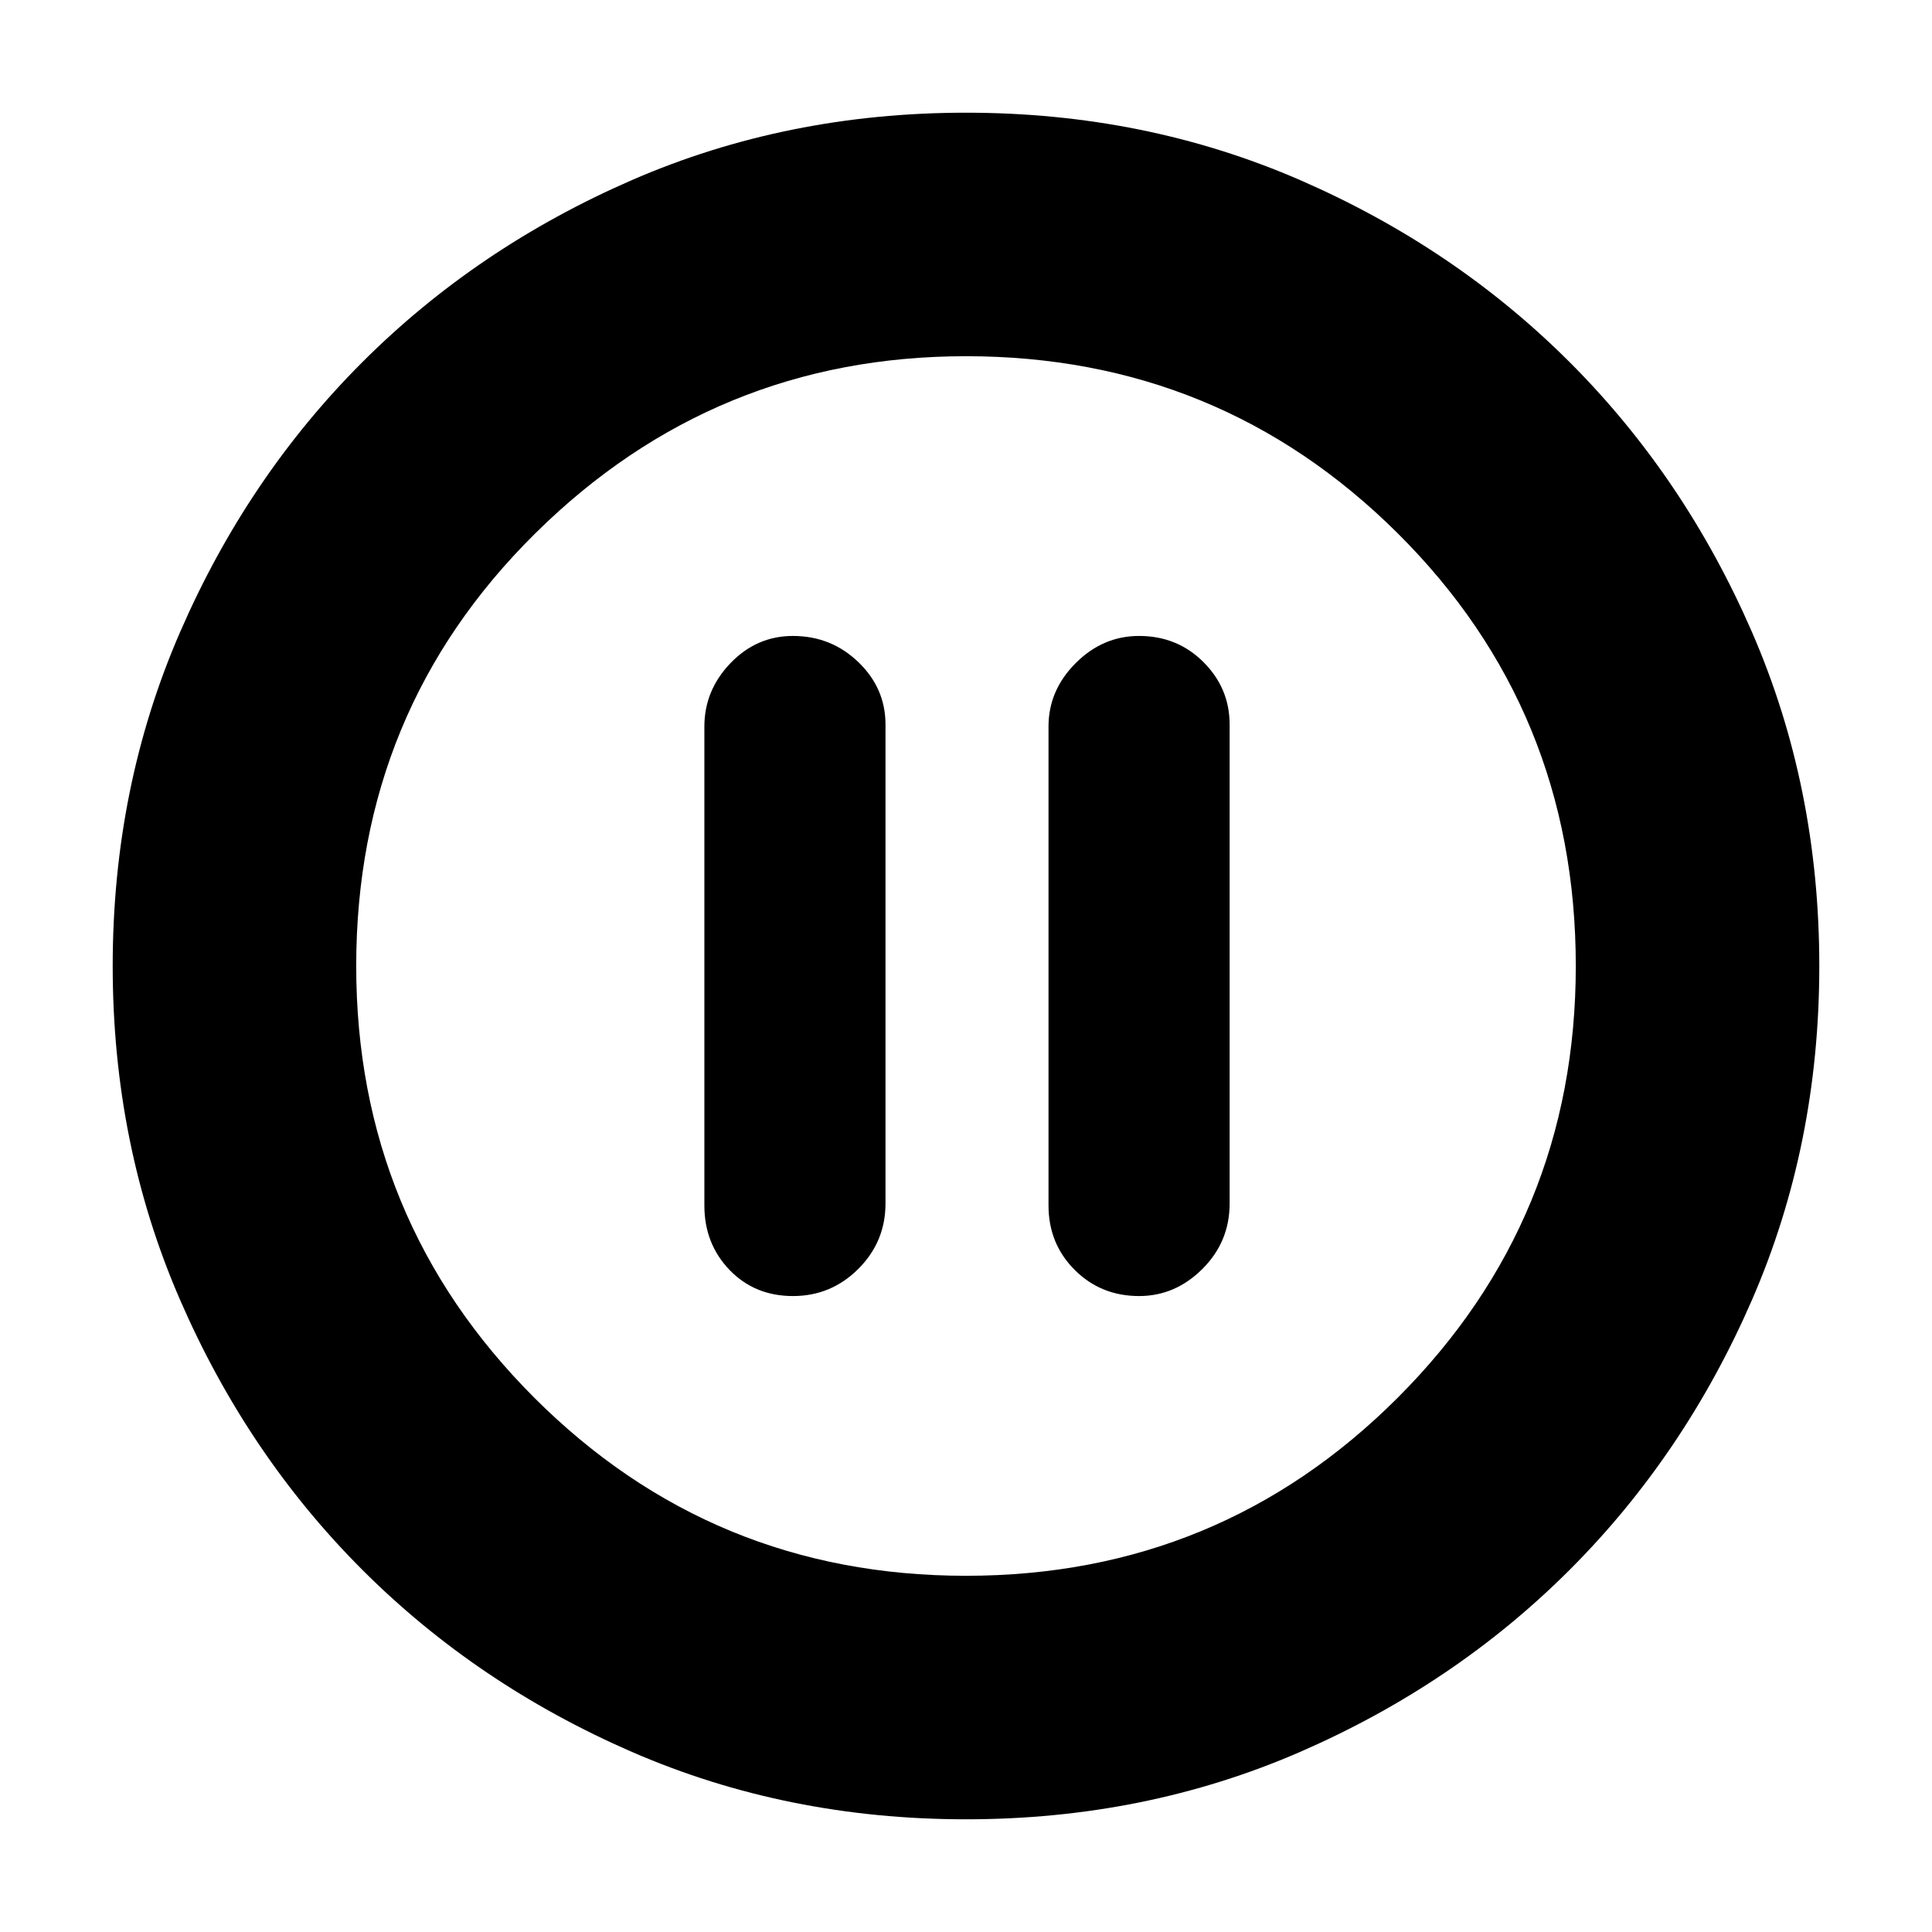 <svg xmlns="http://www.w3.org/2000/svg" height="24" width="24"><path d="M9.85 16.1Q10.325 16.1 10.663 15.762Q11 15.425 11 14.95V9Q11 8.55 10.663 8.225Q10.325 7.9 9.85 7.9Q9.4 7.9 9.075 8.237Q8.75 8.575 8.75 9.025V14.975Q8.75 15.45 9.062 15.775Q9.375 16.1 9.85 16.1ZM14.15 16.1Q14.6 16.1 14.938 15.762Q15.275 15.425 15.275 14.95V9Q15.275 8.55 14.95 8.225Q14.625 7.9 14.15 7.9Q13.7 7.9 13.363 8.237Q13.025 8.575 13.025 9.025V14.975Q13.025 15.45 13.35 15.775Q13.675 16.1 14.15 16.1ZM12 22.6Q9.775 22.6 7.85 21.763Q5.925 20.925 4.5 19.5Q3.075 18.075 2.238 16.15Q1.4 14.225 1.4 12Q1.4 9.775 2.238 7.85Q3.075 5.925 4.5 4.5Q5.925 3.075 7.85 2.237Q9.775 1.4 12 1.4Q14.225 1.4 16.15 2.237Q18.075 3.075 19.5 4.5Q20.925 5.925 21.763 7.85Q22.6 9.775 22.6 12Q22.6 14.225 21.763 16.15Q20.925 18.075 19.5 19.5Q18.075 20.925 16.15 21.763Q14.225 22.6 12 22.6ZM12 12Q12 12 12 12Q12 12 12 12Q12 12 12 12Q12 12 12 12Q12 12 12 12Q12 12 12 12Q12 12 12 12Q12 12 12 12ZM12 19.575Q15.15 19.575 17.363 17.363Q19.575 15.15 19.575 12Q19.575 8.825 17.363 6.625Q15.15 4.425 12 4.425Q8.875 4.425 6.65 6.625Q4.425 8.825 4.425 12Q4.425 15.15 6.637 17.363Q8.85 19.575 12 19.575Z"/></svg>